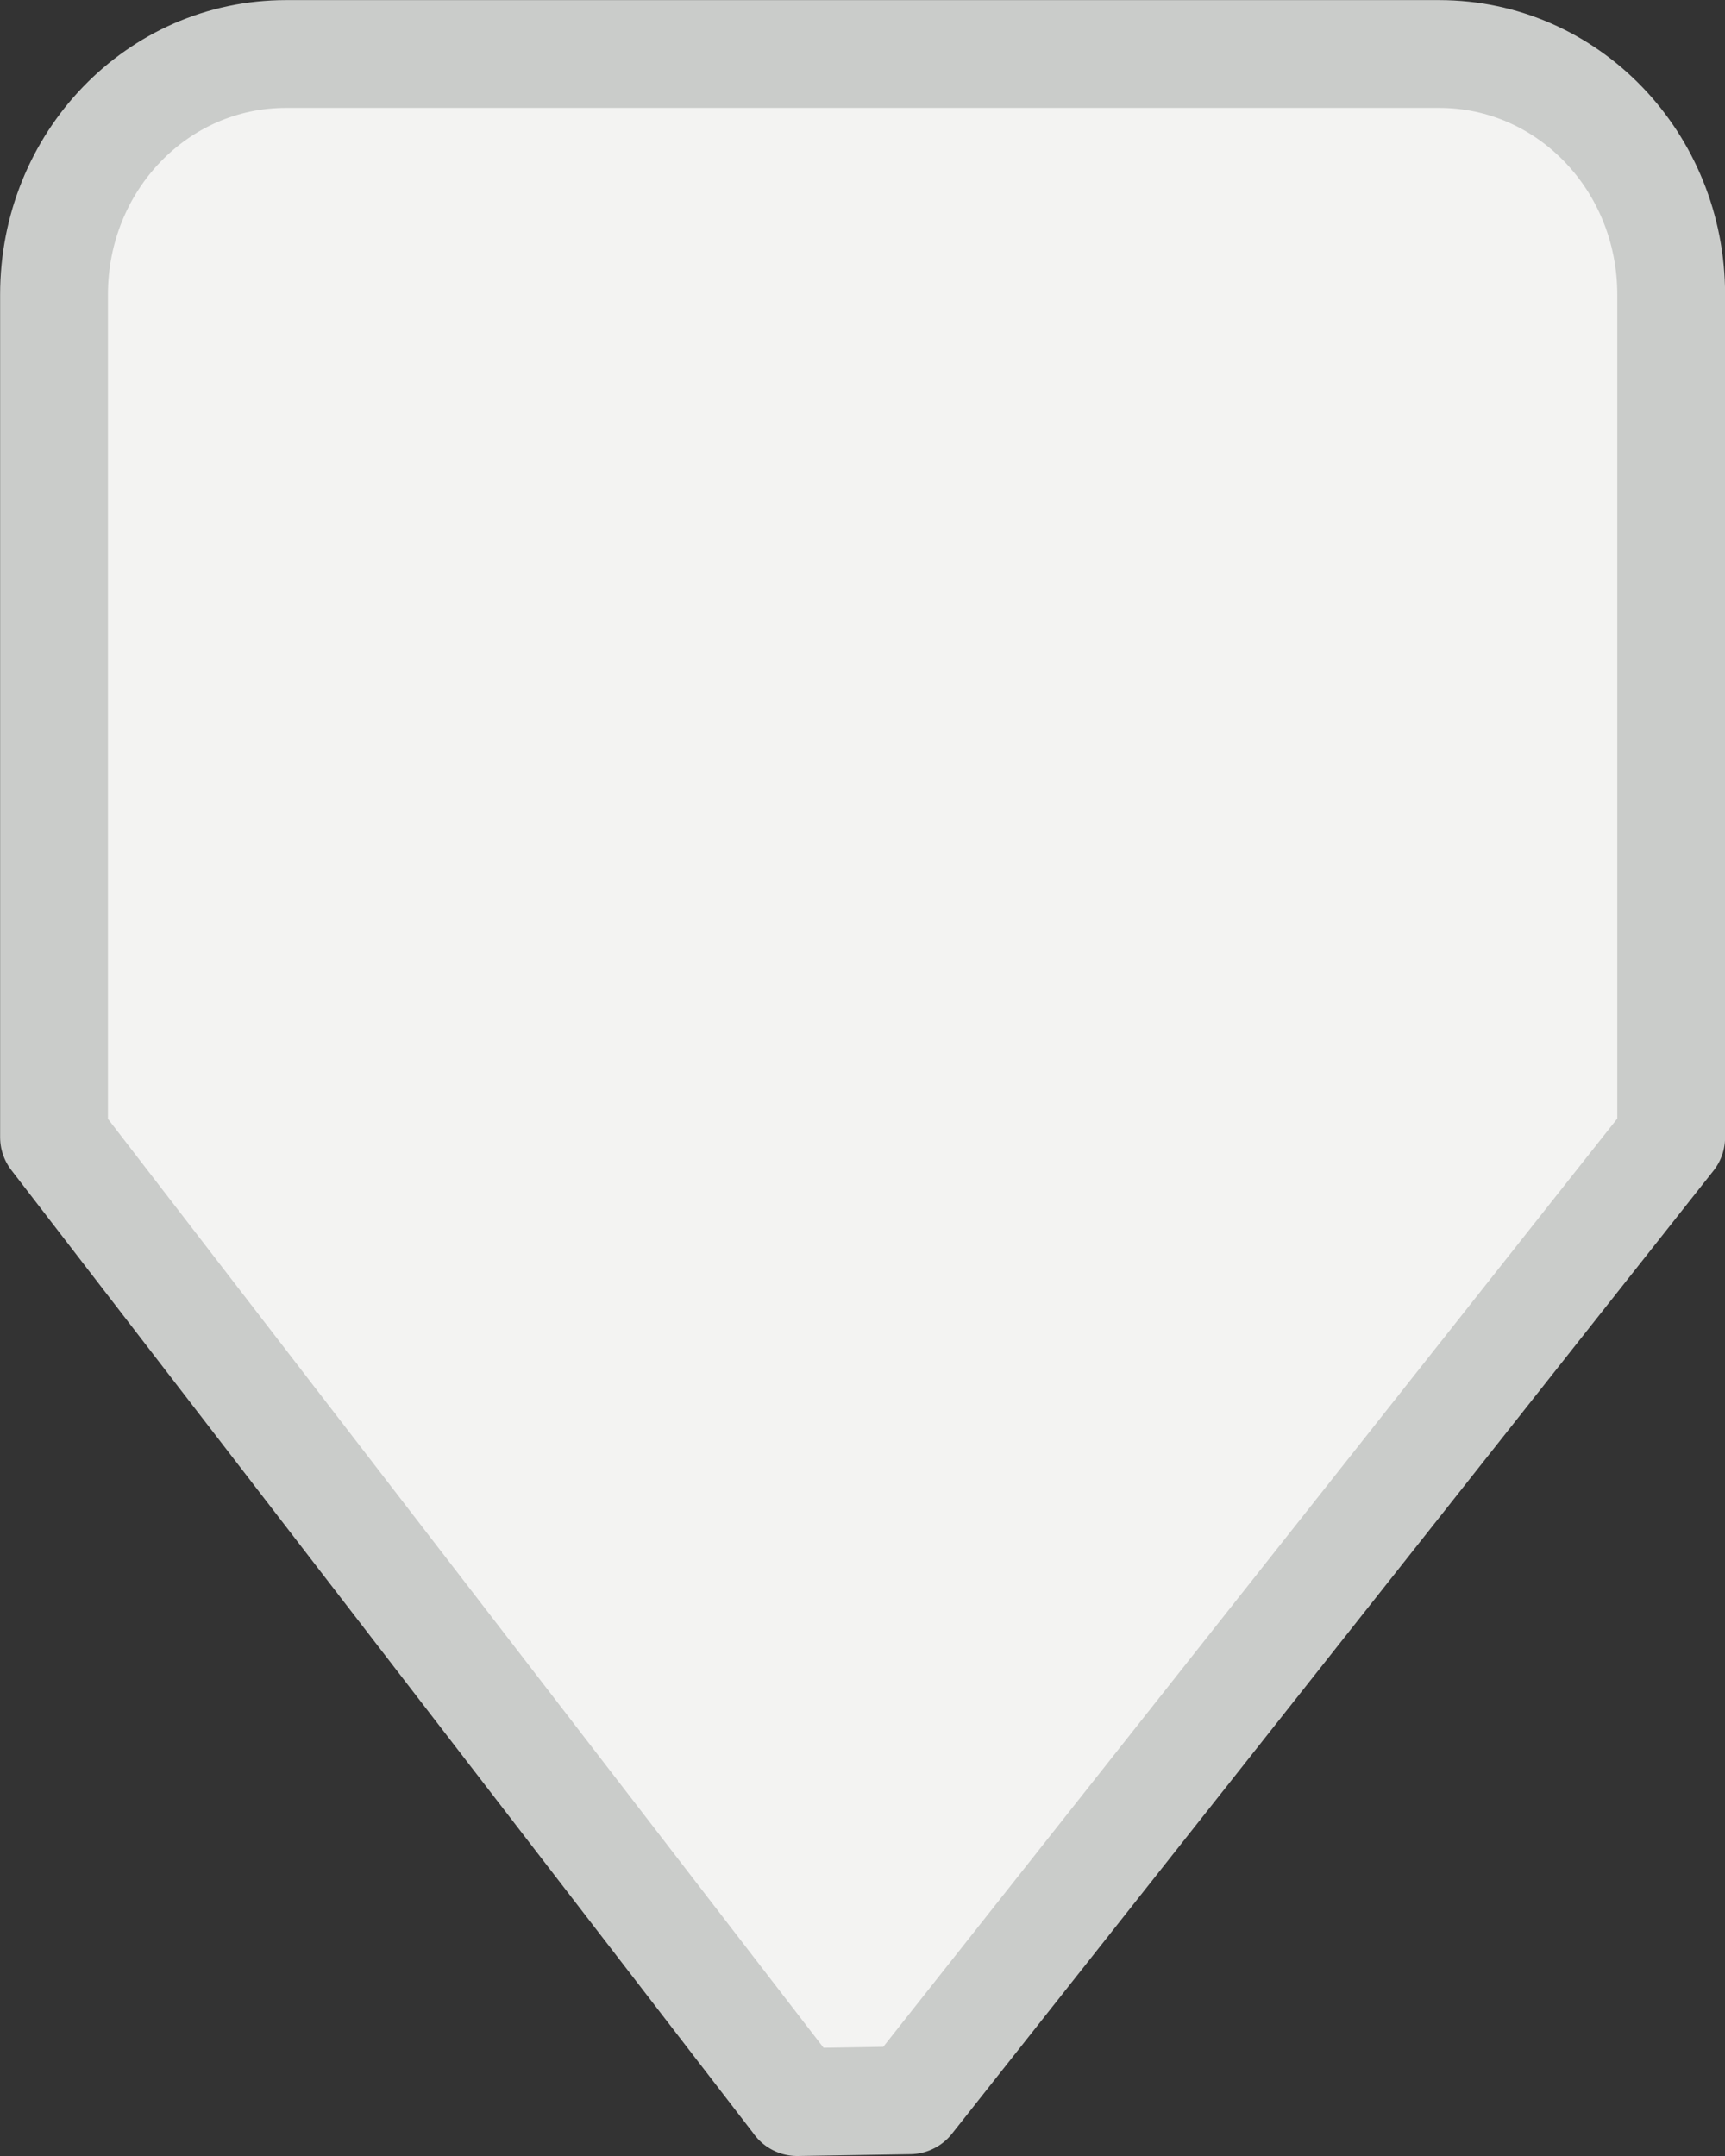 <?xml version="1.0" encoding="UTF-8" standalone="no"?>
<!-- Created with Inkscape (http://www.inkscape.org/) -->
<svg id="svg5435" xmlns:rdf="http://www.w3.org/1999/02/22-rdf-syntax-ns#" xmlns="http://www.w3.org/2000/svg" height="20" width="16" version="1.1" xmlns:cc="http://creativecommons.org/ns#" xmlns:xlink="http://www.w3.org/1999/xlink" xmlns:dc="http://purl.org/dc/elements/1.1/">
 <rect width="100%" height="100%" fill="#333333" stroke="none"/>
 <g id="layer1" transform="translate(0,-12)">
  <path id="path5960" style="stroke-linejoin:round;color:#000000;stroke-dashoffset:130.8;stroke:#caccca;stroke-linecap:square;enable-background:new;fill:#f3f3f2" d="m7.395 31.5 1.043-0.017 7.063-8.933v-7.816c0-1.237-0.96-2.233-2.152-2.233h-10.695c-1.193-0.001-2.153 0.995-2.153 2.232v7.816l6.895 8.951z"/>
 </g>
</svg>
